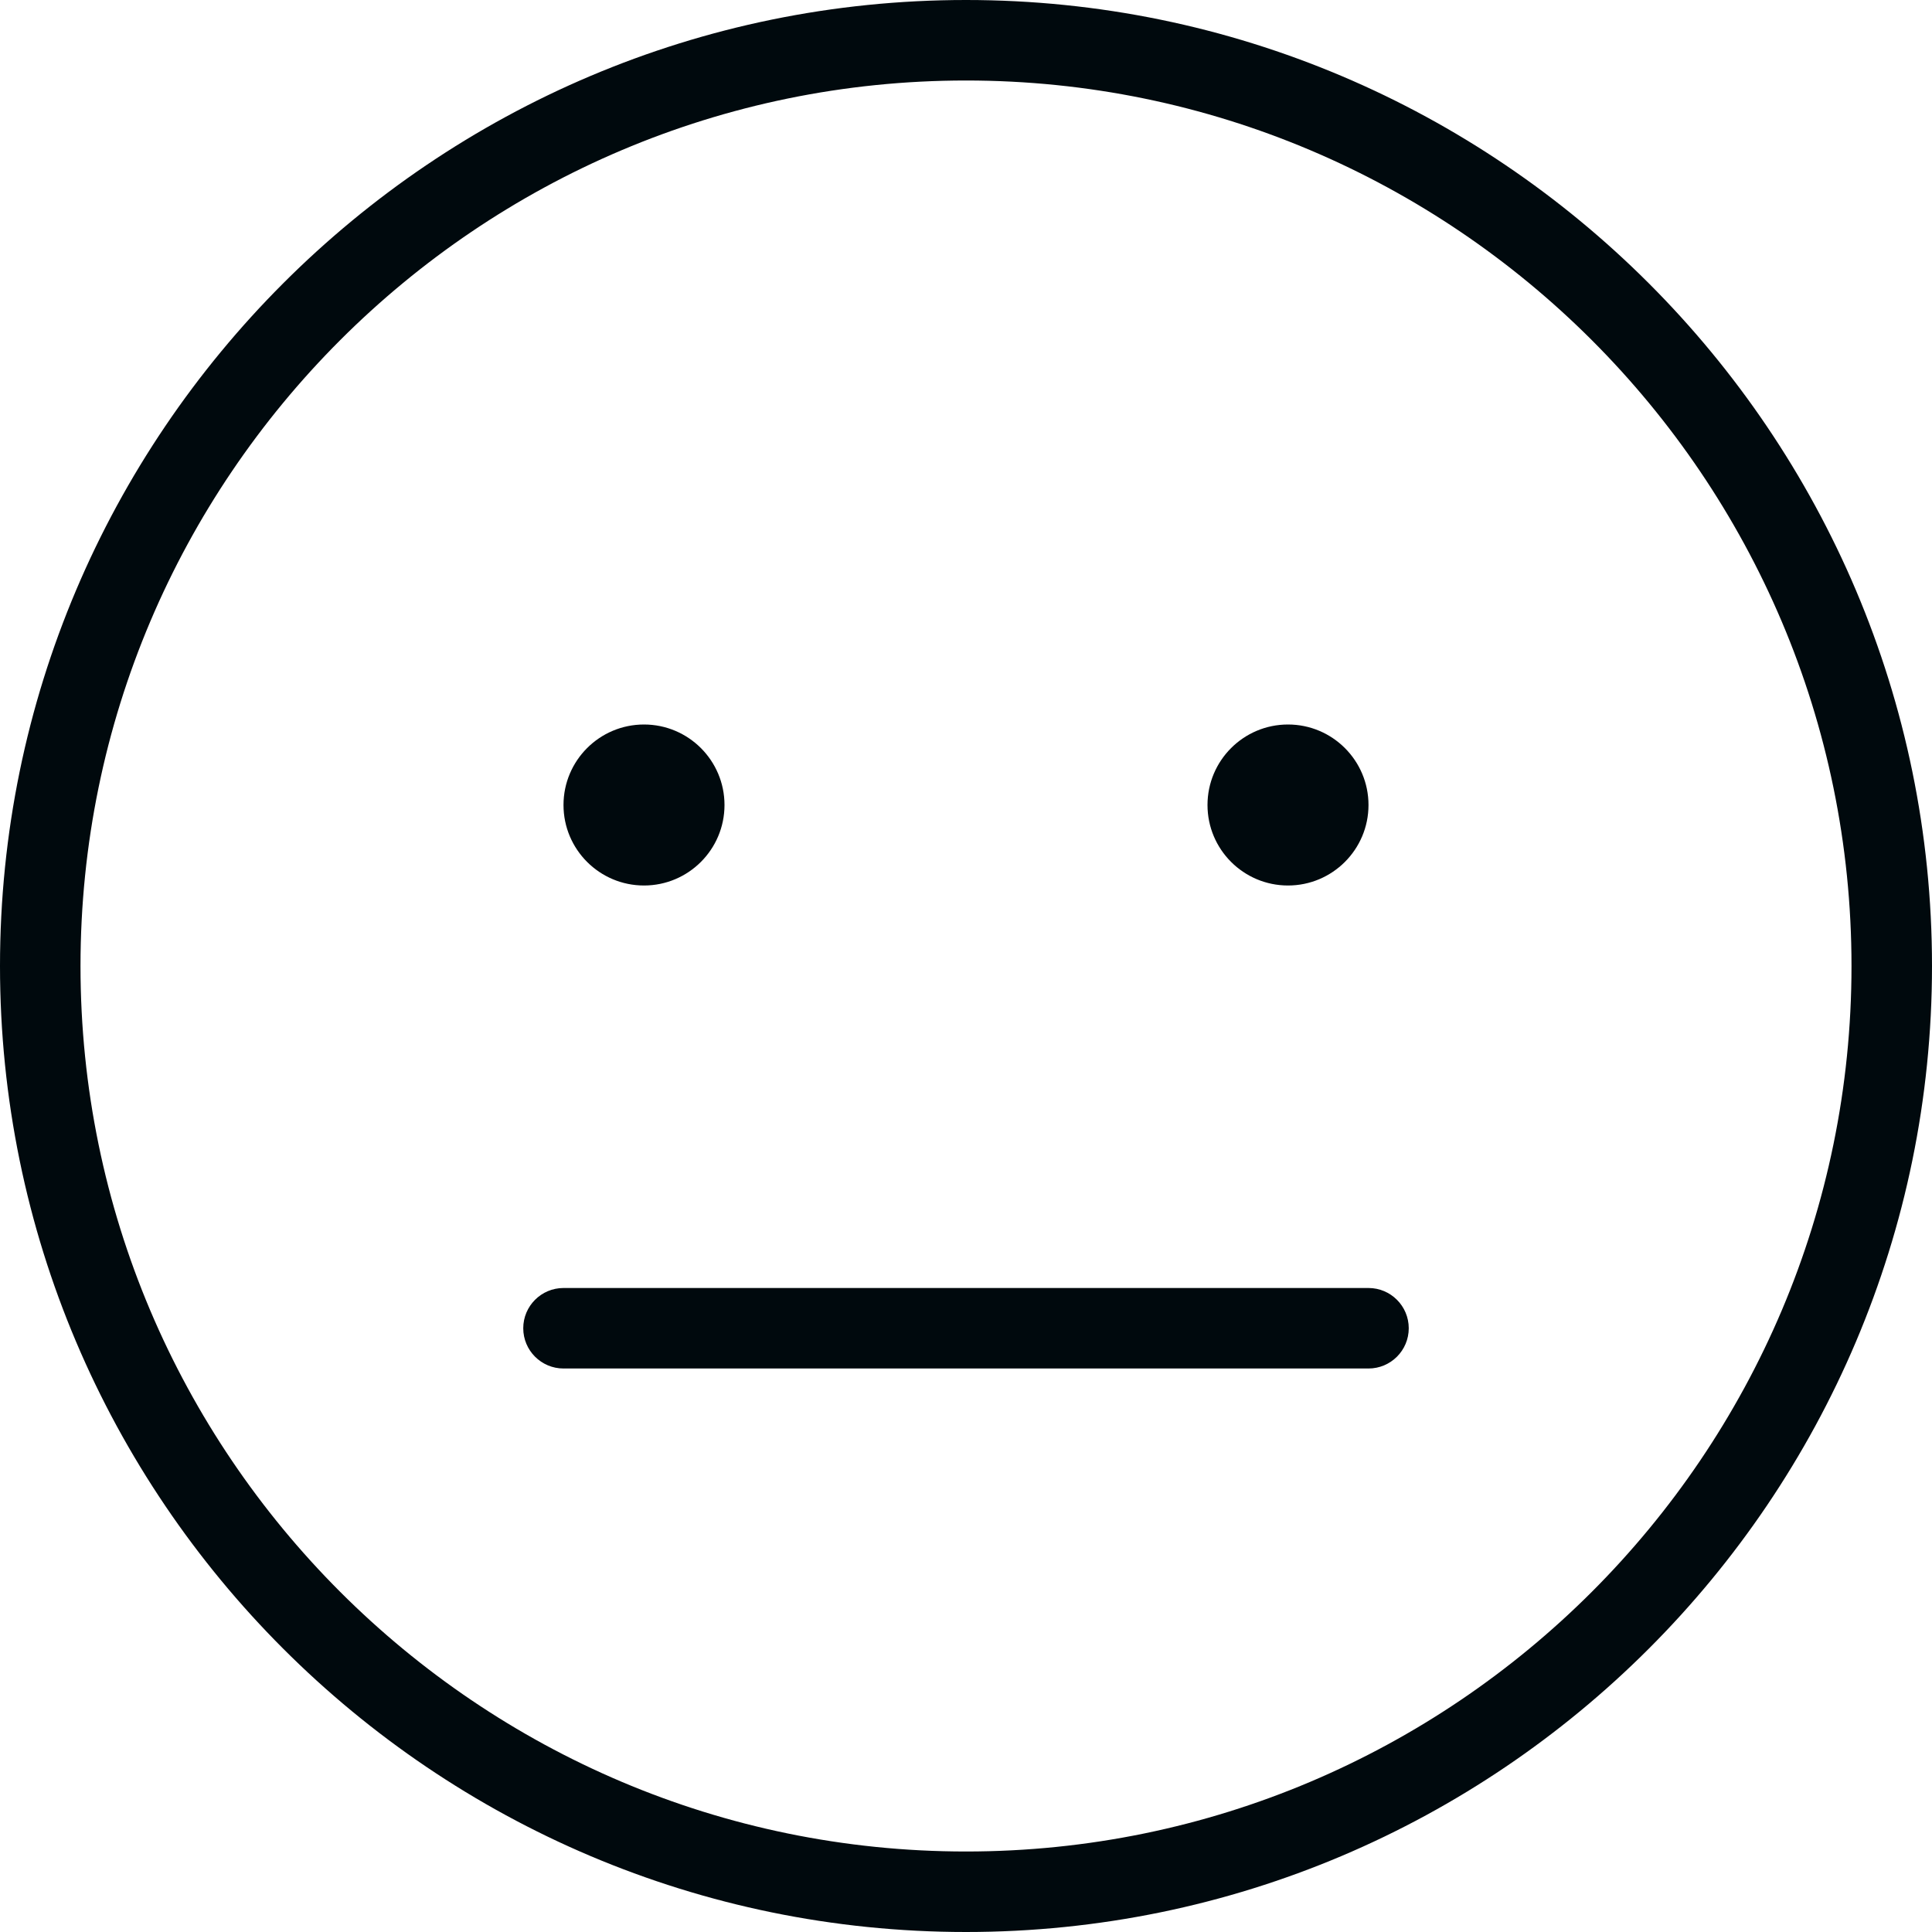 <?xml version="1.0" encoding="UTF-8"?>
<svg width="24px" height="24px" viewBox="0 0 24 24" version="1.1" xmlns="http://www.w3.org/2000/svg" xmlns:xlink="http://www.w3.org/1999/xlink">
    <!-- Generator: Sketch 60.1 (88133) - https://sketch.com -->
    <title>Action/feedback/neutral_24</title>
    <desc>Created with Sketch.</desc>
    <g id="Action/feedback/neutral_24" stroke="none" stroke-width="1" fill="none" fill-rule="evenodd">
        <path d="M12,1 C5.935,1 1,5.935 1,12 C1,18.065 5.935,23 12,23 C18.065,23 23,18.065 23,12 C23,5.935 18.065,1 12,1 L12,1 Z M12,24 C5.383,24 0,18.617 0,12 C0,5.383 5.383,0 12,0 C18.617,0 24,5.383 24,12 C24,18.617 18.617,24 12,24 Z M17,10 C17,9.448 16.552,9 16,9 C15.448,9 15,9.448 15,10 C15,10.552 15.448,11 16,11 C16.552,11 17,10.552 17,10 Z M9,10 C9,9.448 8.552,9 8,9 C7.448,9 7,9.448 7,10 C7,10.552 7.448,11 8,11 C8.552,11 9,10.552 9,10 Z M7,17 L17,17 C17.276,17 17.5,16.776 17.5,16.5 C17.5,16.224 17.276,16 17,16 L7,16 C6.724,16 6.5,16.224 6.5,16.5 C6.5,16.776 6.724,17 7,17 Z" id="neutral_24" fill="#00090D"></path>
    </g>
</svg>